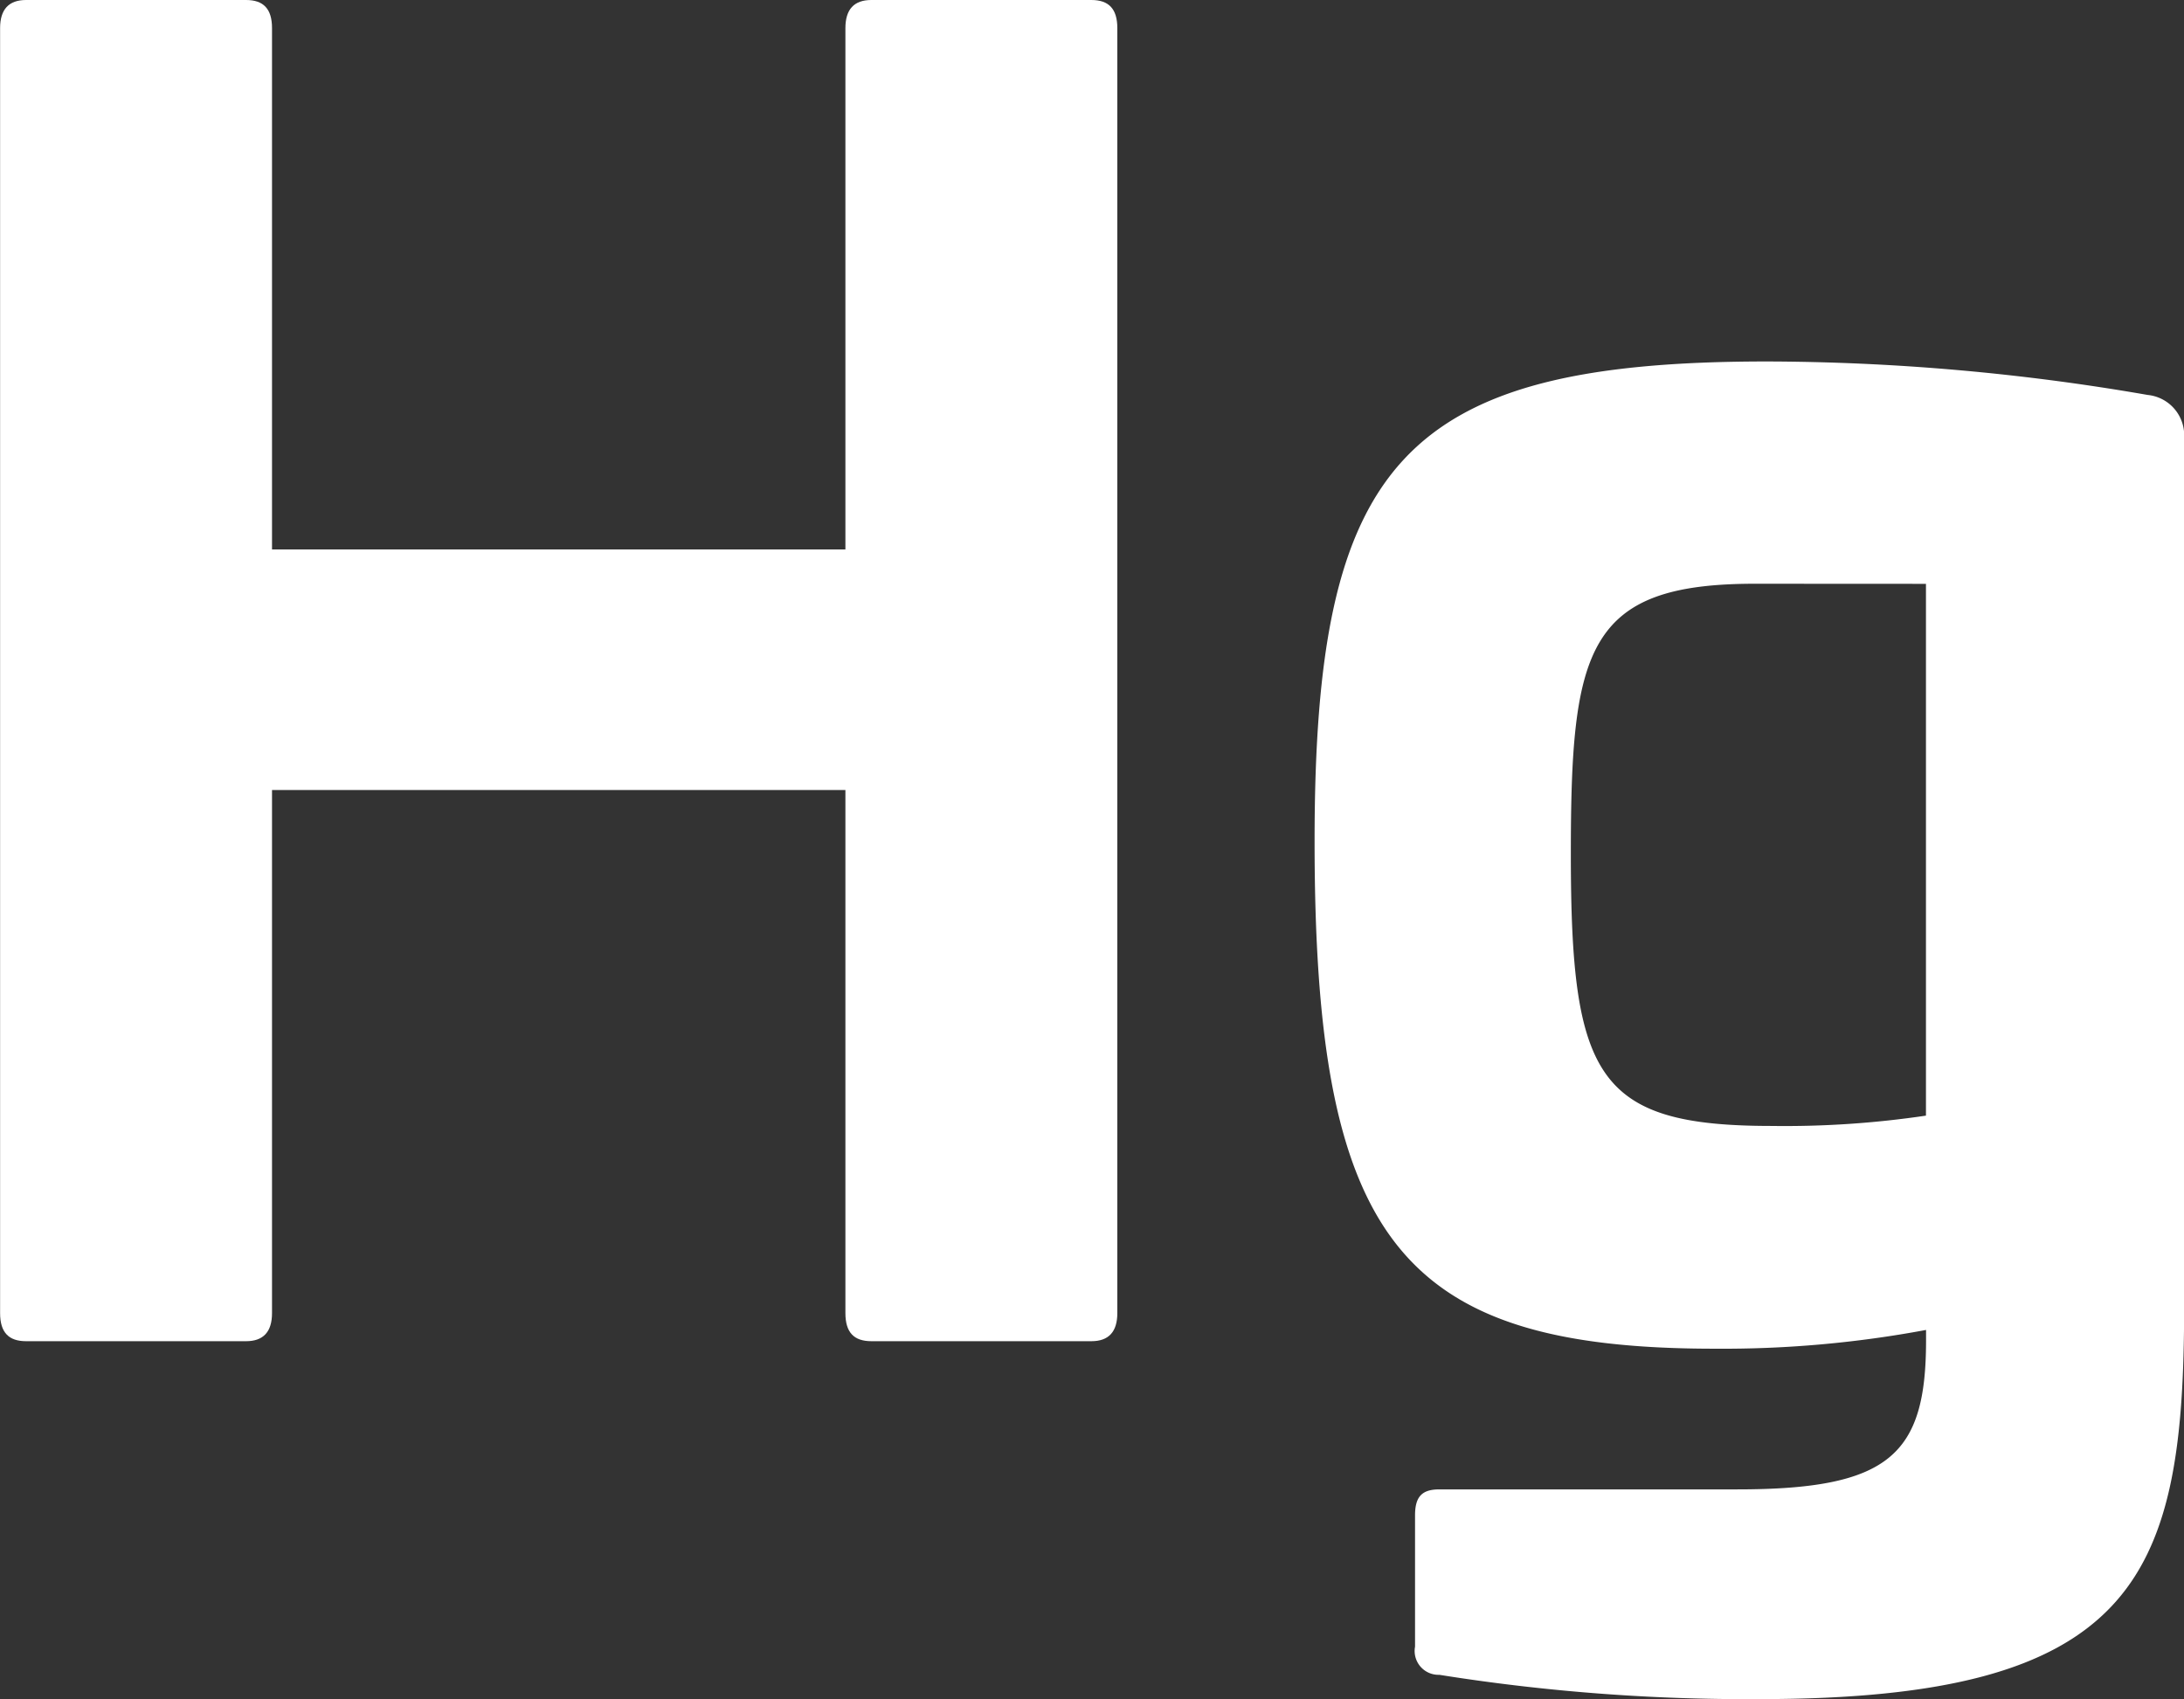 <svg xmlns="http://www.w3.org/2000/svg" width="23.284" height="18.116" viewBox="0 0 23.284 18.116"><rect x="0" y="0" width="23.284" height="18.116" fill="#333333" stroke="none"/><g transform="translate(1812.937 -3391.242)"><path d="M-1140.84,495.027c.185,0,.277.093.277.3v13.7c0,.2-.092.3-.277.3h-2.345c-.185,0-.277-.092-.277-.3v-5.577h-6.113v5.577c0,.2-.092.3-.277.3h-2.345c-.184,0-.277-.092-.277-.3v-13.7c0-.2.093-.3.277-.3h2.345c.185,0,.277.093.277.3v5.558h6.113v-5.558c0-.2.092-.3.277-.3Z" transform="translate(-660.462 2896.215)" fill="#fff"/><path d="M-1119.739,501.948a.432.432,0,0,1,.388.461v9.4c-.018,2.77-.553,4.044-4.524,4.044a20.818,20.818,0,0,1-3.416-.259.254.254,0,0,1-.259-.3v-1.4c0-.2.074-.277.259-.277h3.176c1.625,0,2.013-.37,2.013-1.589v-.111a11.776,11.776,0,0,1-2.253.2c-3.361,0-4.266-1.164-4.266-5.411,0-4.026.923-5.115,4.82-5.115A24,24,0,0,1-1119.739,501.948Zm-4.192,2.013c-1.792,0-1.958.7-1.958,2.881,0,2.382.277,2.9,2.143,2.9a10.248,10.248,0,0,0,1.643-.11v-5.67Z" transform="translate(-670.301 2893.505)" fill="#fff"/></g></svg>